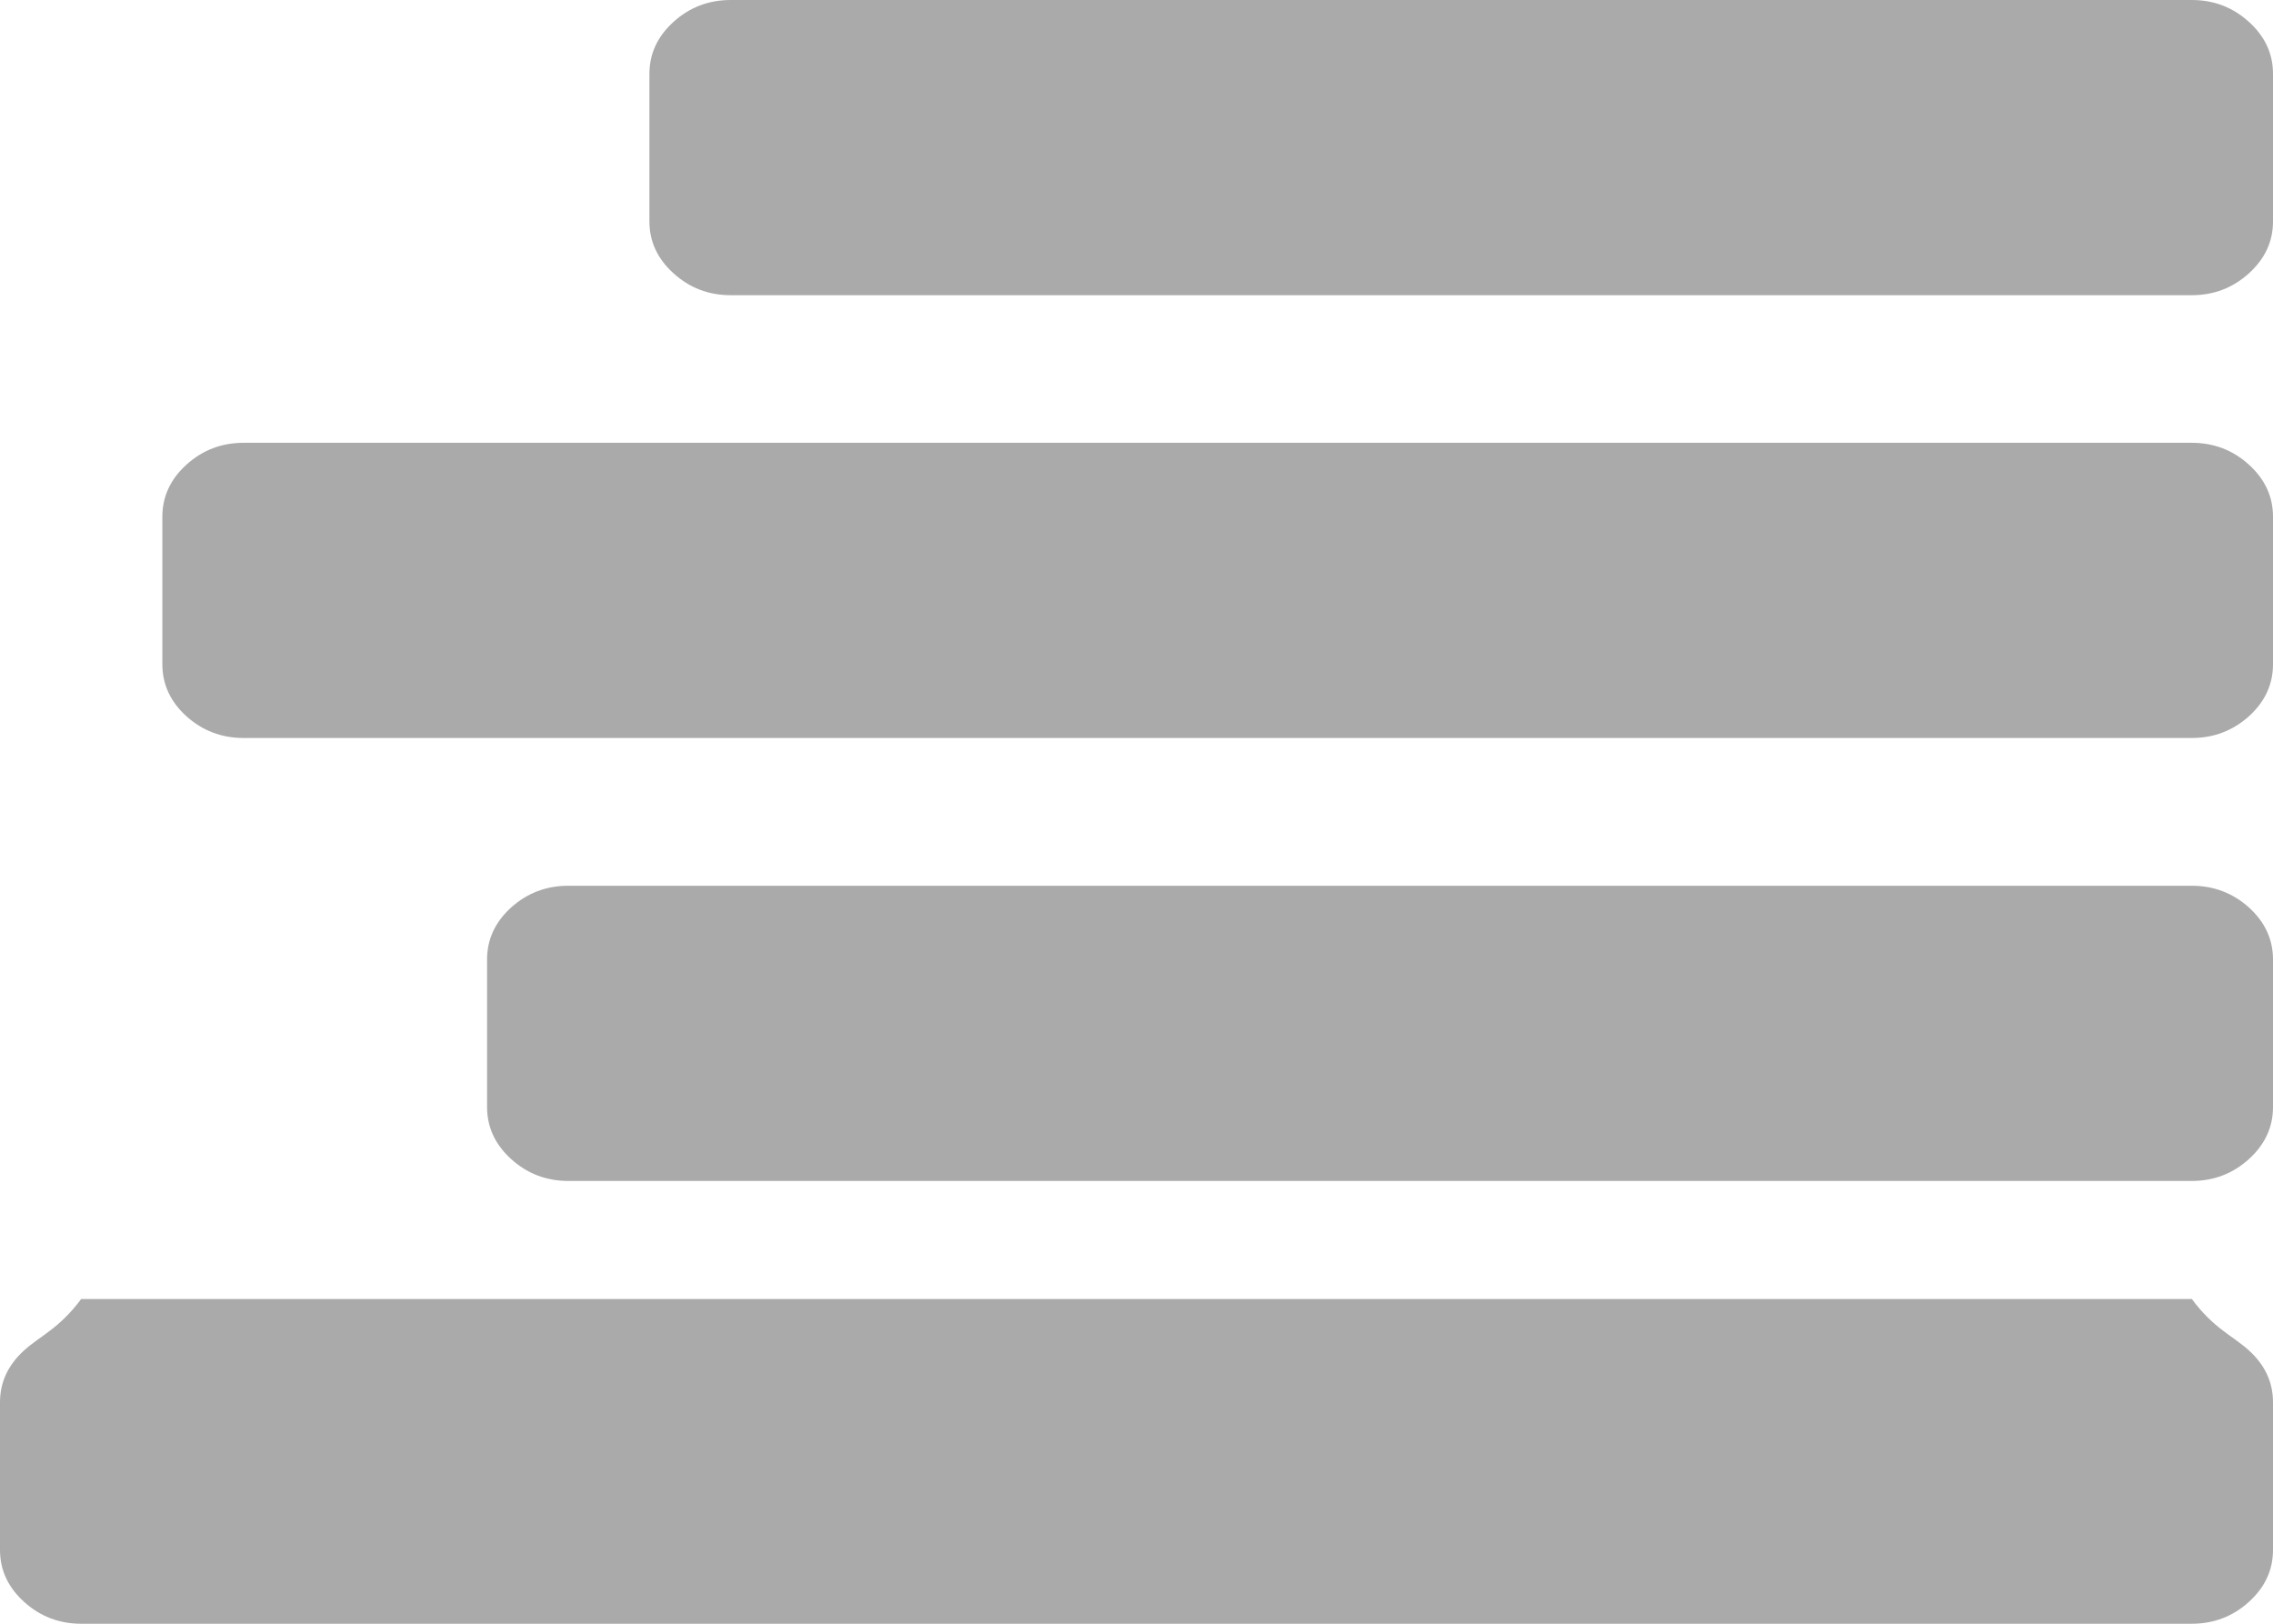 ﻿<?xml version="1.0" encoding="utf-8"?>
<svg version="1.1" xmlns:xlink="http://www.w3.org/1999/xlink" width="14px" height="10px" xmlns="http://www.w3.org/2000/svg">
  <g transform="matrix(1 0 0 1 -473 -959 )">
    <path d="M 13.852 8.317  C 13.951 8.407  14 8.513  14 8.636  L 14 9.545  C 14 9.669  13.951 9.775  13.852 9.865  C 13.753 9.955  13.635 10  13.5 10  L 0.5 10  C 0.365 10  0.247 9.955  0.148 9.865  C 0.049 9.775  0 9.669  0 9.545  L 0 8.636  C 0 8.513  0.049 8.407  0.148 8.317  C 0.247 8.227  0.365 8.182  0.5 8  L 13.5 8  C 13.635 8.182  13.753 8.227  13.852 8.317  Z M 13.852 5.589  C 13.951 5.679  14 5.786  14 5.909  L 14 6.818  C 14 6.941  13.951 7.048  13.852 7.138  C 13.753 7.228  13.635 7.273  13.5 7.273  L 3.5 7.273  C 3.365 7.273  3.247 7.228  3.148 7.138  C 3.049 7.048  3 6.941  3 6.818  L 3 5.909  C 3 5.786  3.049 5.679  3.148 5.589  C 3.247 5.5  3.365 5.455  3.5 5.455  L 13.5 5.455  C 13.635 5.455  13.753 5.5  13.852 5.589  Z M 13.852 2.862  C 13.951 2.952  14 3.059  14 3.182  L 14 4.091  C 14 4.214  13.951 4.321  13.852 4.411  C 13.753 4.5  13.635 4.545  13.5 4.545  L 1.5 4.545  C 1.365 4.545  1.247 4.5  1.148 4.411  C 1.049 4.321  1 4.214  1 4.091  L 1 3.182  C 1 3.059  1.049 2.952  1.148 2.862  C 1.247 2.772  1.365 2.727  1.5 2.727  L 13.5 2.727  C 13.635 2.727  13.753 2.772  13.852 2.862  Z M 13.852 0.135  C 13.951 0.225  14 0.331  14 0.455  L 14 1.364  C 14 1.487  13.951 1.593  13.852 1.683  C 13.753 1.773  13.635 1.818  13.5 1.818  L 4.5 1.818  C 4.365 1.818  4.247 1.773  4.148 1.683  C 4.049 1.593  4 1.487  4 1.364  L 4 0.455  C 4 0.331  4.049 0.225  4.148 0.135  C 4.247 0.045  4.365 0  4.5 0  L 13.5 0  C 13.635 0  13.753 0.045  13.852 0.135  Z " fill-rule="nonzero" fill="#aaaaaa" stroke="none" transform="matrix(1 0 0 1 473 959 )" />
  </g>
</svg>